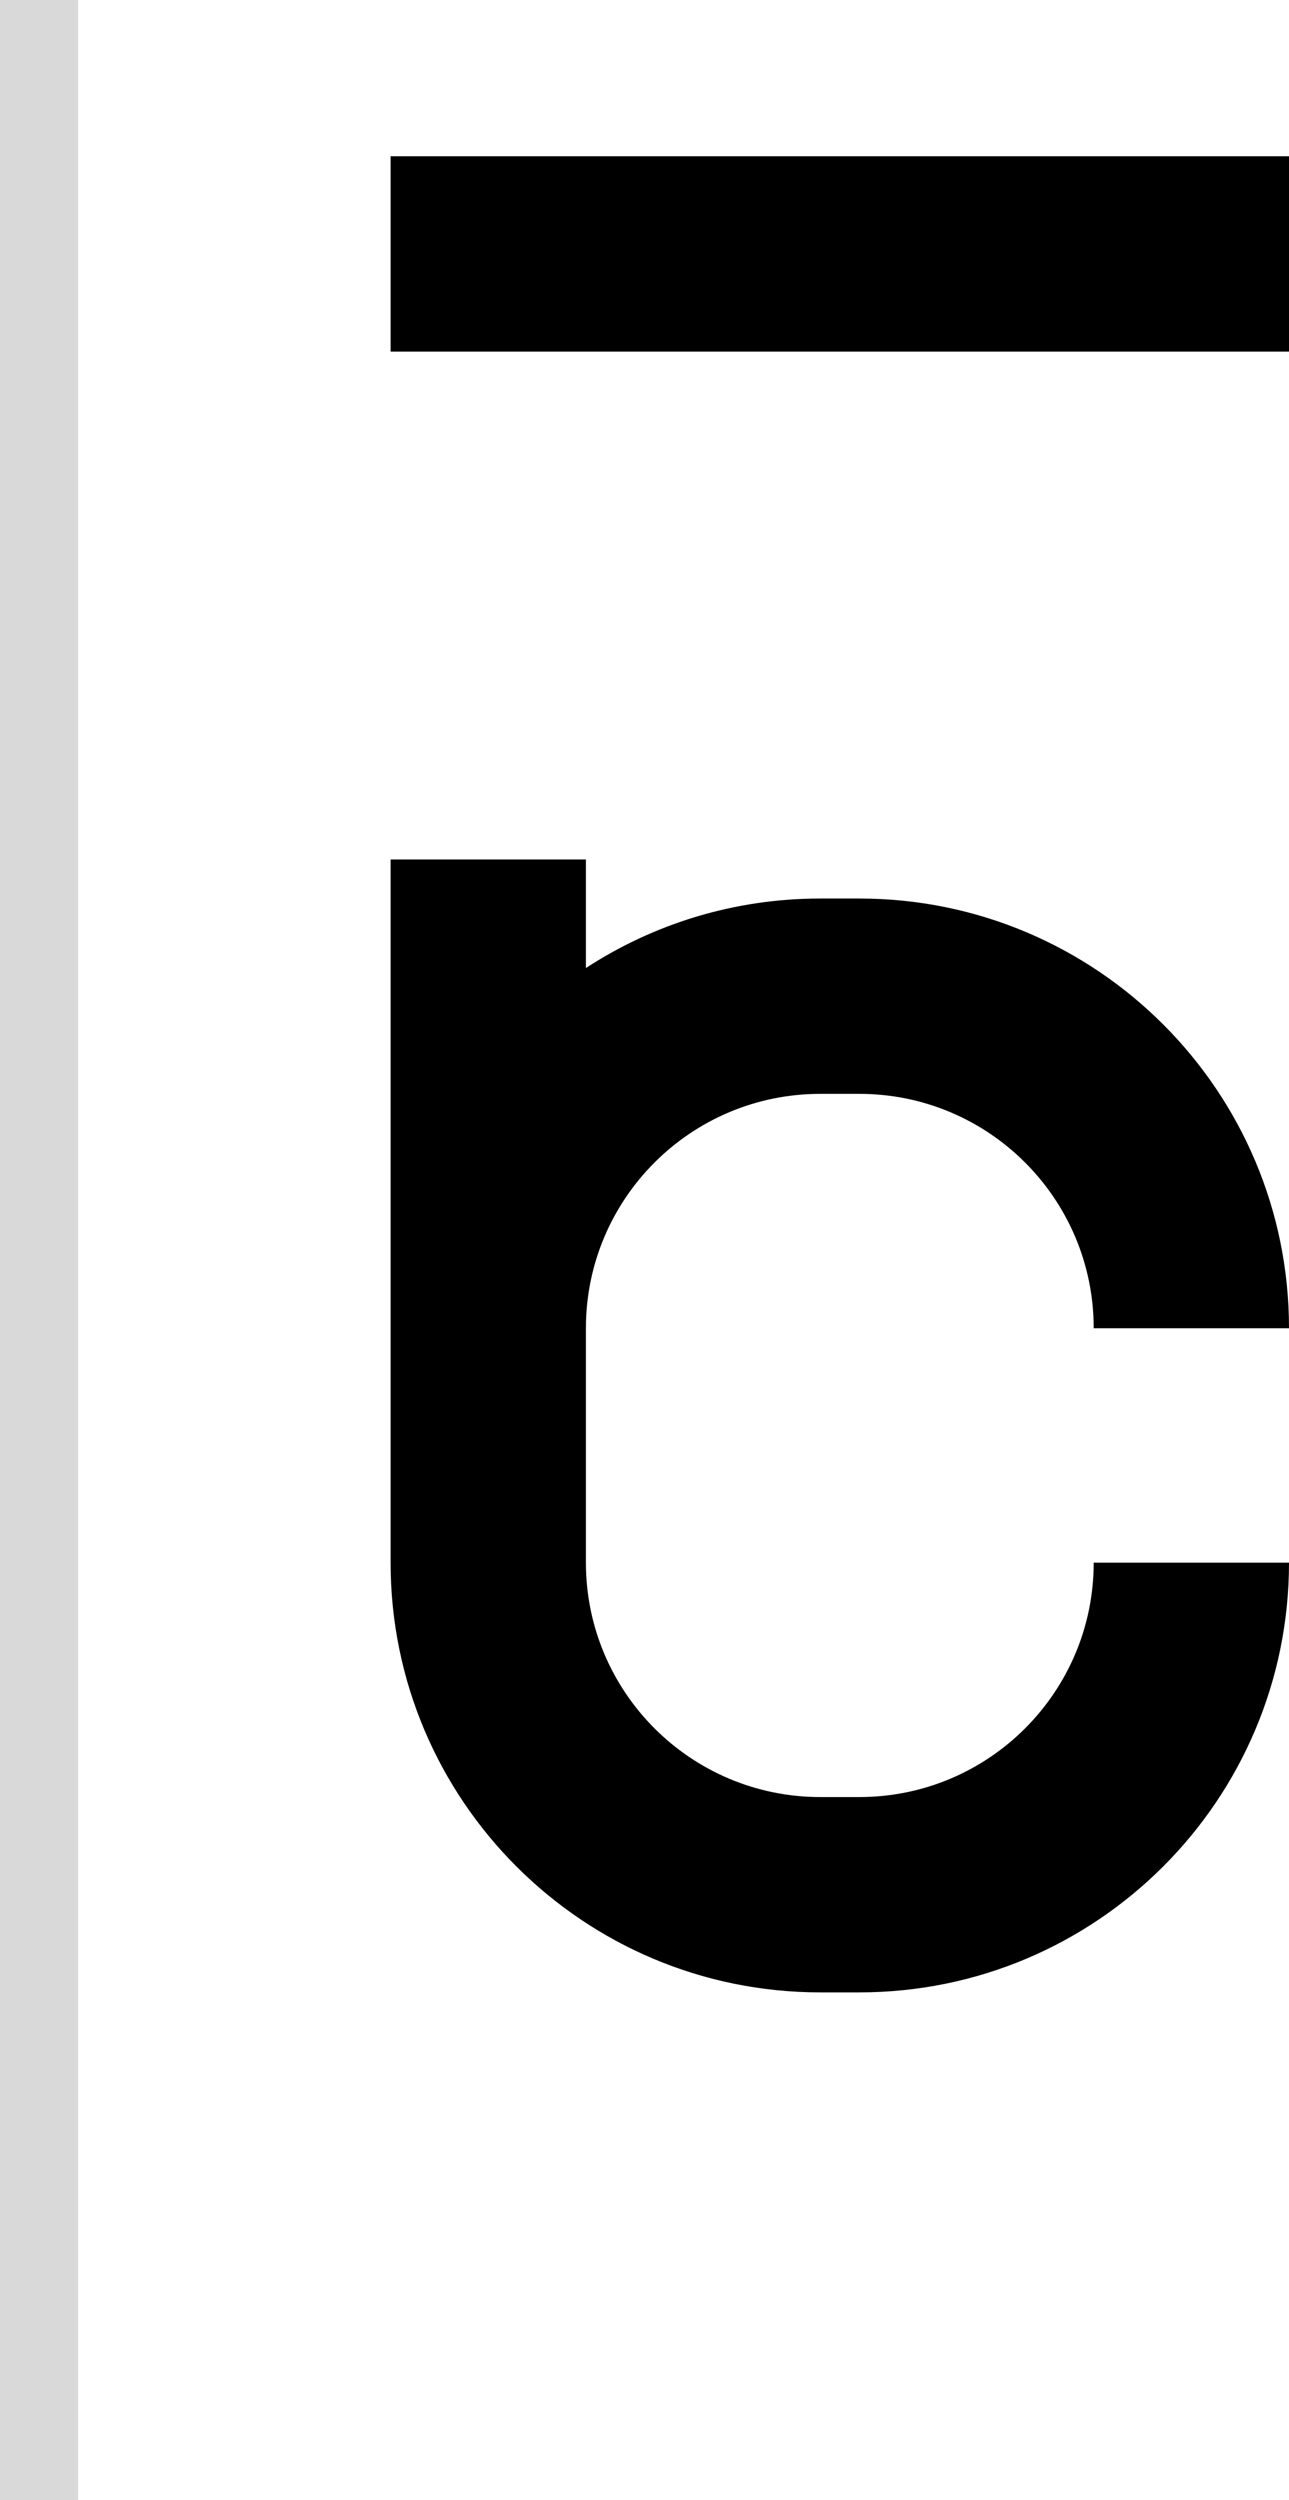 <svg width="33" height="64" viewBox="0 0 33 64" fill="none" xmlns="http://www.w3.org/2000/svg">
<path d="M33 4H10V9H33V4Z" fill="black"/>
<path d="M15 22H10V40C10 46.075 14.925 51 21 51H22C28.075 51 33 46.075 33 40H28C28 43.314 25.314 46 22 46H21C17.686 46 15 43.314 15 40V34C15 30.686 17.686 28 21 28H22C25.314 28 28 30.686 28 34H33C33 27.925 28.075 23 22 23H21C18.786 23 16.726 23.654 15 24.779V22Z" fill="black"/>
<rect width="2" height="64" fill="#D9D9D9"/>
</svg>
